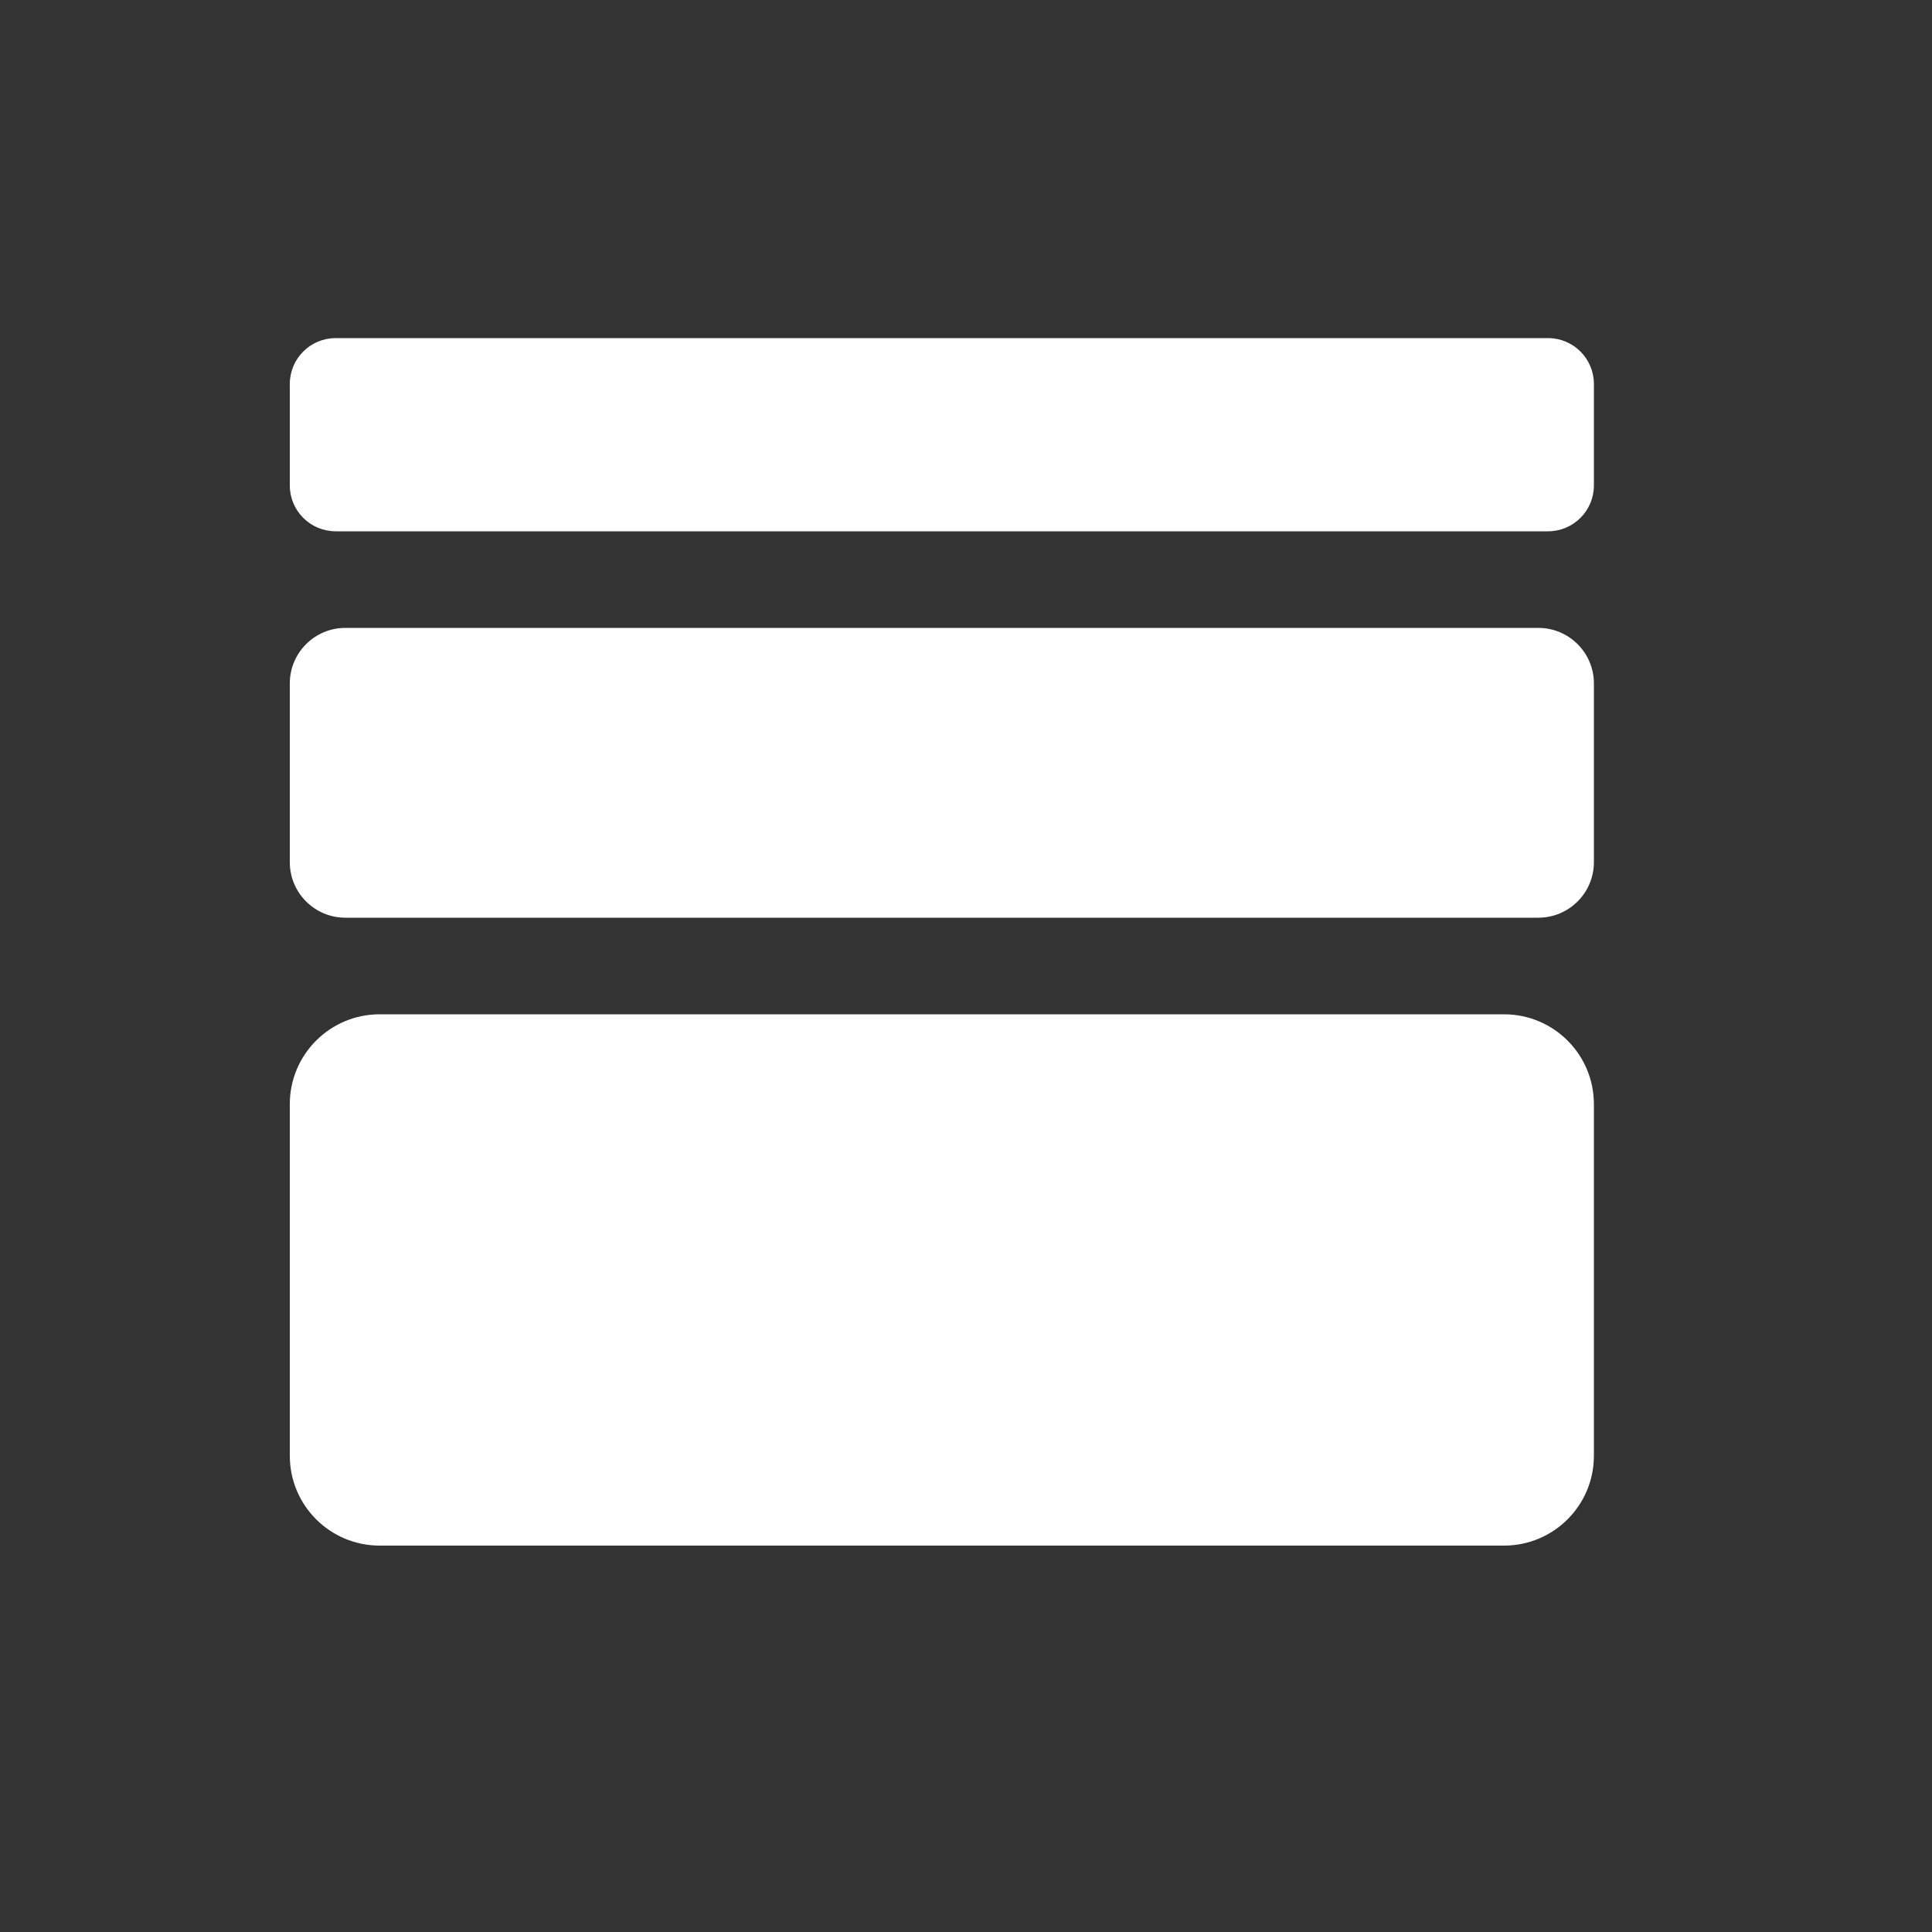 <svg width="32" height="32" viewBox="0 0 32 32" fill="none" xmlns="http://www.w3.org/2000/svg">
<rect x="0" y="0" width="32" height="32" fill="#333333" stroke="none"/>
<path d="M24.912 16.8H6.288C5.466 16.8 4.8 17.466 4.8 18.288V24.112C4.8 24.934 5.466 25.6 6.288 25.6H24.912C25.734 25.6 26.4 24.934 26.4 24.112V18.288C26.4 17.466 25.734 16.8 24.912 16.8Z" fill="white"/>
<path d="M25.48 10.4H5.72C5.212 10.4 4.8 10.812 4.8 11.32V14.28C4.8 14.788 5.212 15.2 5.72 15.2H25.48C25.988 15.2 26.4 14.788 26.4 14.28V11.32C26.4 10.812 25.988 10.4 25.48 10.4Z" fill="white"/>
<path d="M25.64 5.6H5.56C5.14 5.6 4.8 5.94 4.8 6.36V8.04C4.8 8.46 5.14 8.8 5.56 8.8H25.64C26.06 8.8 26.4 8.46 26.4 8.04V6.36C26.4 5.94 26.06 5.6 25.64 5.6Z" fill="white"/>
</svg>
